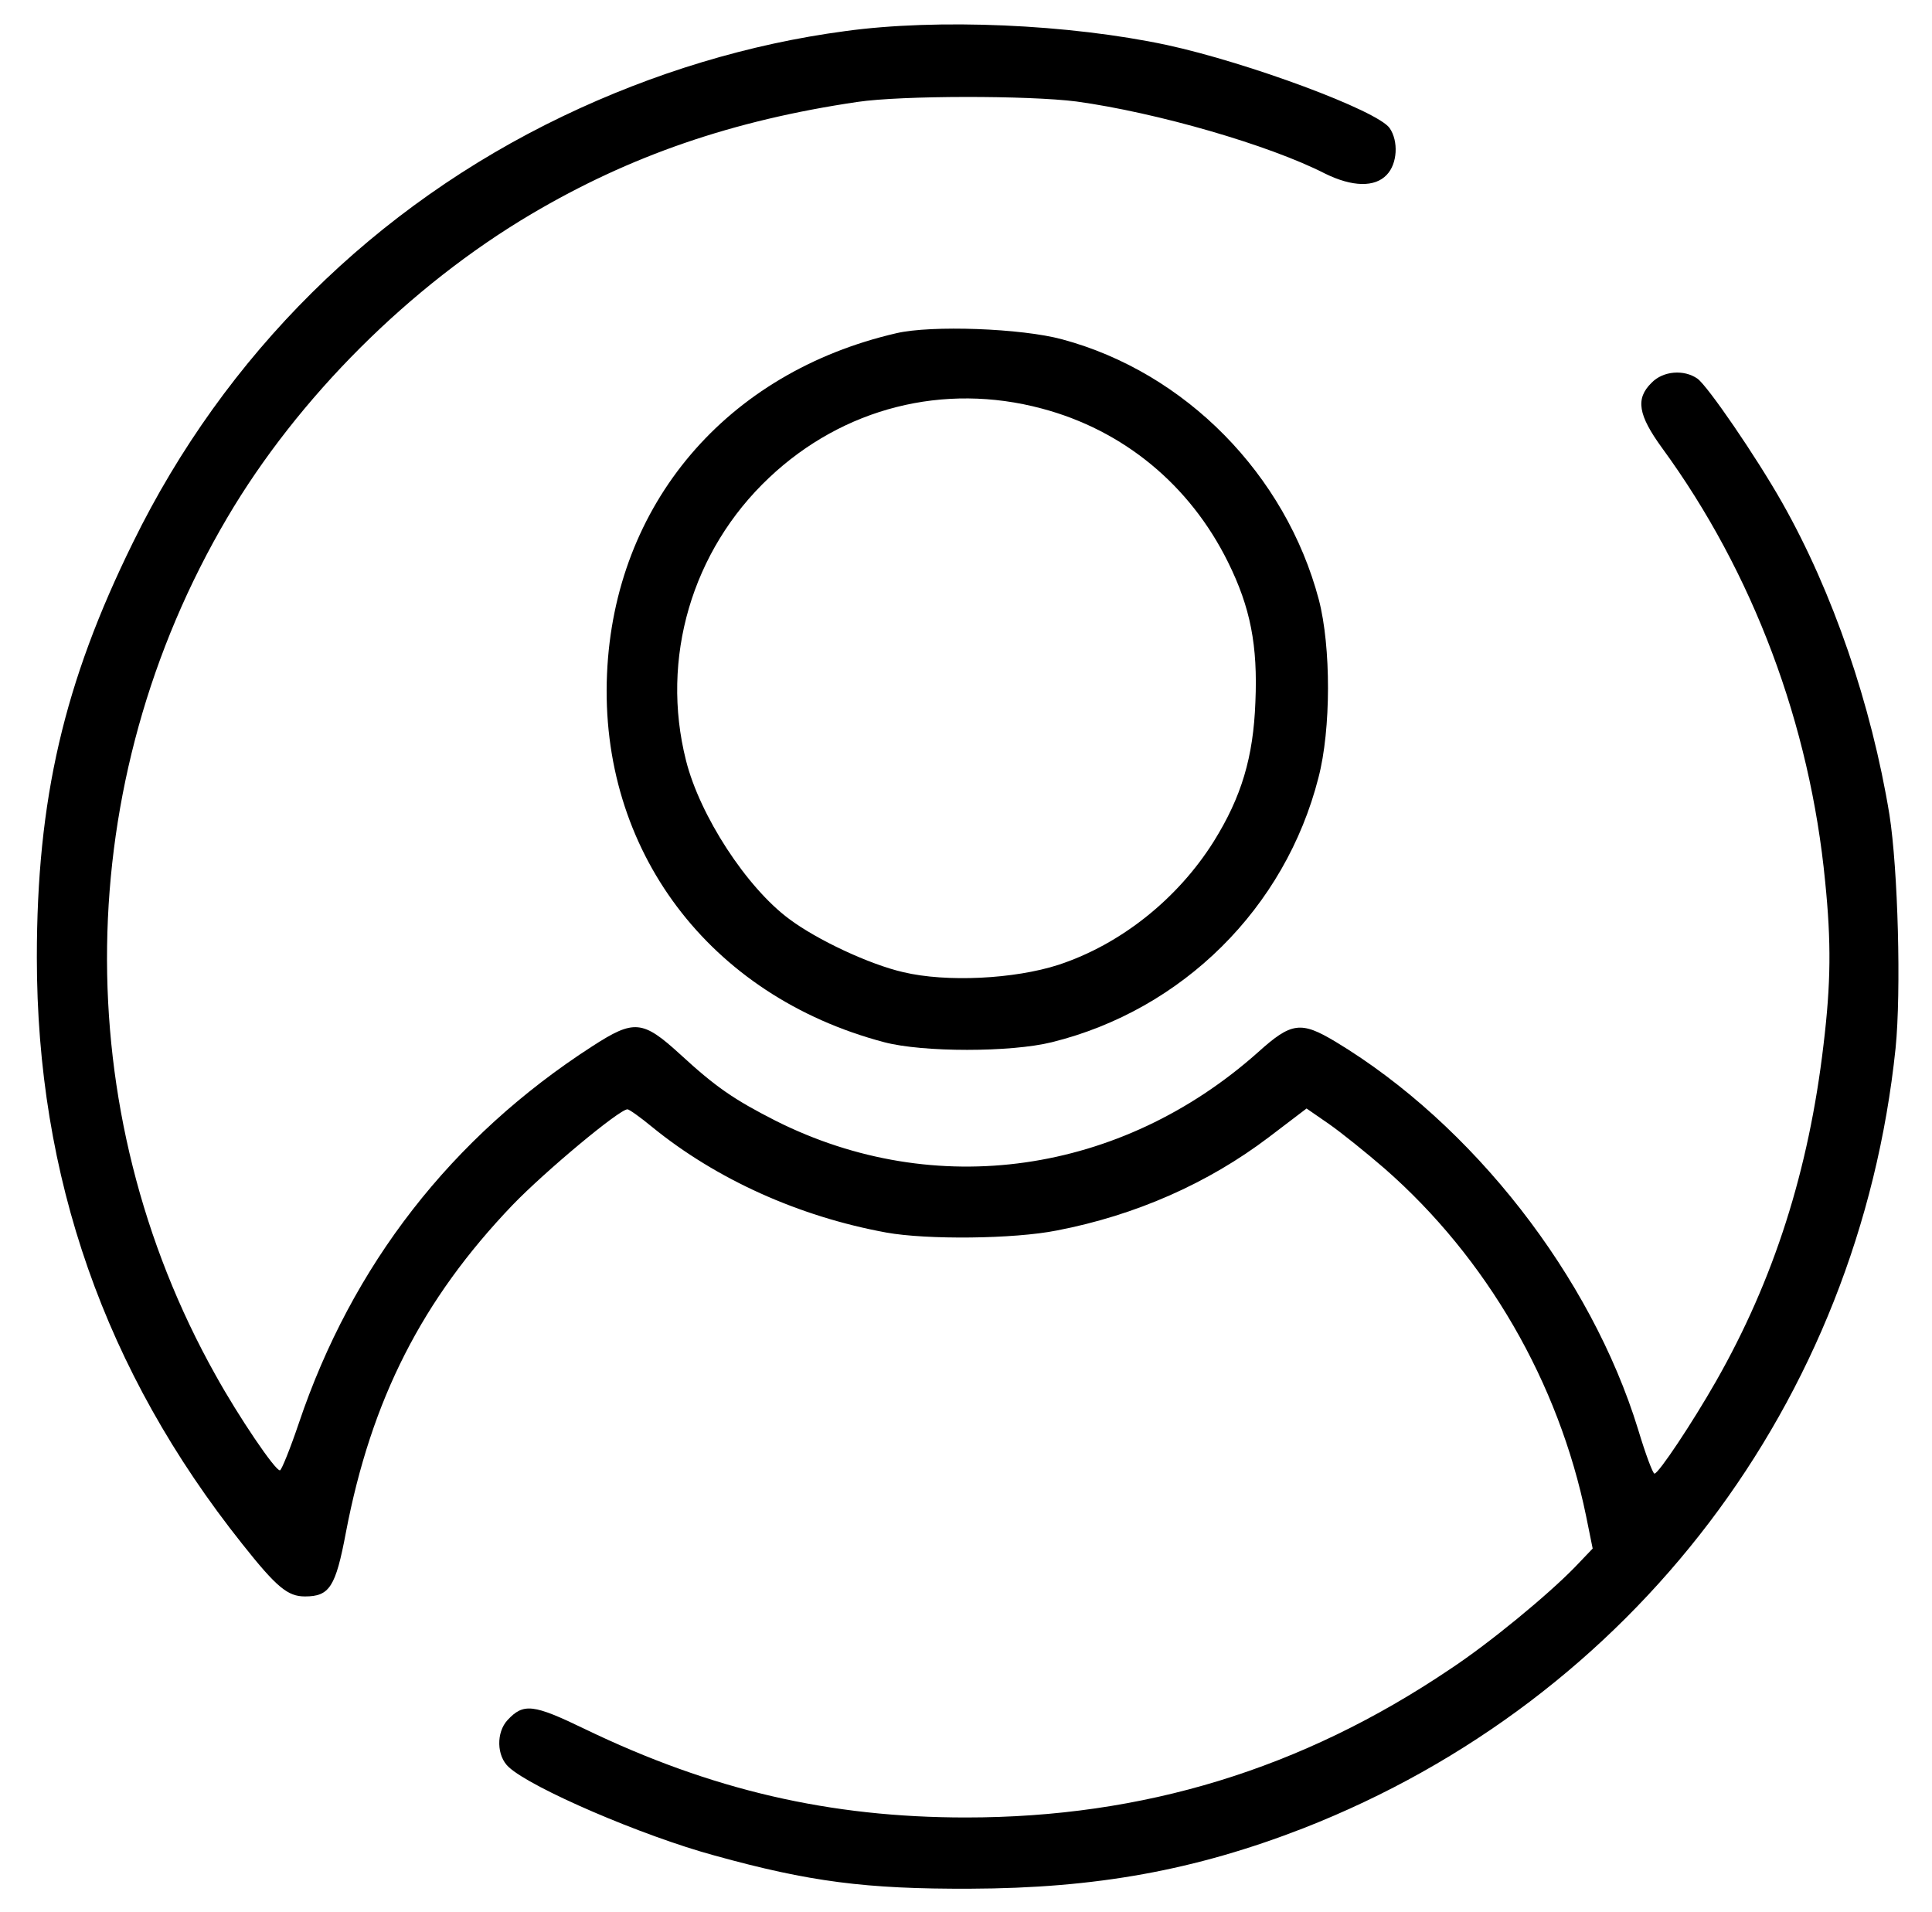 <?xml version="1.0" standalone="no"?>
<!DOCTYPE svg PUBLIC "-//W3C//DTD SVG 20010904//EN"
 "http://www.w3.org/TR/2001/REC-SVG-20010904/DTD/svg10.dtd">
<svg version="1.0" xmlns="http://www.w3.org/2000/svg"
 width="472pt" height="467pt" viewBox="0 0 472 467"
 preserveAspectRatio="xMidYMid meet">

<g transform="translate(0,467) scale(0.1,-0.1)"
fill="#000000" stroke="none">
<path d="M2065 4594 c-234 -31 -469 -102 -690 -208 -459 -220 -825 -582 -1050
-1041 -169 -343 -235 -628 -235 -1014 0 -537 166 -1011 502 -1433 84 -106 111
-128 153 -128 60 0 75 23 100 156 62 325 186 569 407 800 79 82 261 234 281
234 4 0 31 -19 60 -43 157 -128 359 -219 572 -258 99 -18 312 -16 417 5 192
37 369 115 518 228 l92 70 55 -38 c30 -21 91 -70 136 -109 249 -218 425 -522
492 -849 l16 -79 -43 -45 c-66 -68 -209 -186 -306 -250 -362 -244 -749 -362
-1182 -362 -333 0 -622 67 -931 216 -126 61 -150 64 -189 22 -28 -30 -27 -88
3 -115 55 -51 326 -168 503 -216 231 -64 369 -82 624 -81 308 1 550 45 815
148 804 315 1356 1041 1446 1905 14 139 6 437 -15 571 -44 268 -138 543 -262
762 -64 113 -182 285 -207 303 -33 23 -84 19 -112 -10 -40 -39 -33 -79 26
-160 222 -304 361 -675 398 -1059 15 -148 14 -248 -4 -398 -36 -307 -121 -574
-263 -823 -57 -100 -140 -225 -150 -225 -4 0 -22 48 -40 108 -115 374 -404
745 -739 947 -85 51 -108 48 -190 -26 -335 -298 -788 -363 -1178 -167 -102 52
-146 82 -234 163 -91 83 -112 85 -214 19 -344 -222 -587 -535 -717 -921 -21
-62 -42 -114 -46 -115 -11 -2 -101 131 -157 232 -364 649 -353 1448 28 2095
173 294 447 567 743 742 242 143 492 229 797 274 108 16 418 16 535 1 196 -27
470 -106 607 -176 67 -33 122 -34 151 -3 26 27 29 82 7 114 -30 43 -346 160
-544 203 -239 51 -560 65 -786 34z"/>
<path d="M2190 3856 c-416 -96 -689 -418 -707 -832 -19 -430 249 -787 677
-900 94 -25 310 -25 410 0 319 79 570 328 651 646 31 118 31 320 1 435 -81
306 -326 555 -627 636 -99 27 -320 35 -405 15z m355 -184 c200 -53 362 -187
455 -375 55 -111 73 -204 67 -342 -5 -135 -34 -232 -102 -341 -88 -140 -227
-251 -379 -301 -108 -35 -274 -43 -379 -18 -83 19 -211 79 -279 130 -104 77
-218 252 -252 387 -63 249 14 513 203 691 181 171 427 233 666 169z"/>
</g>
</svg>
